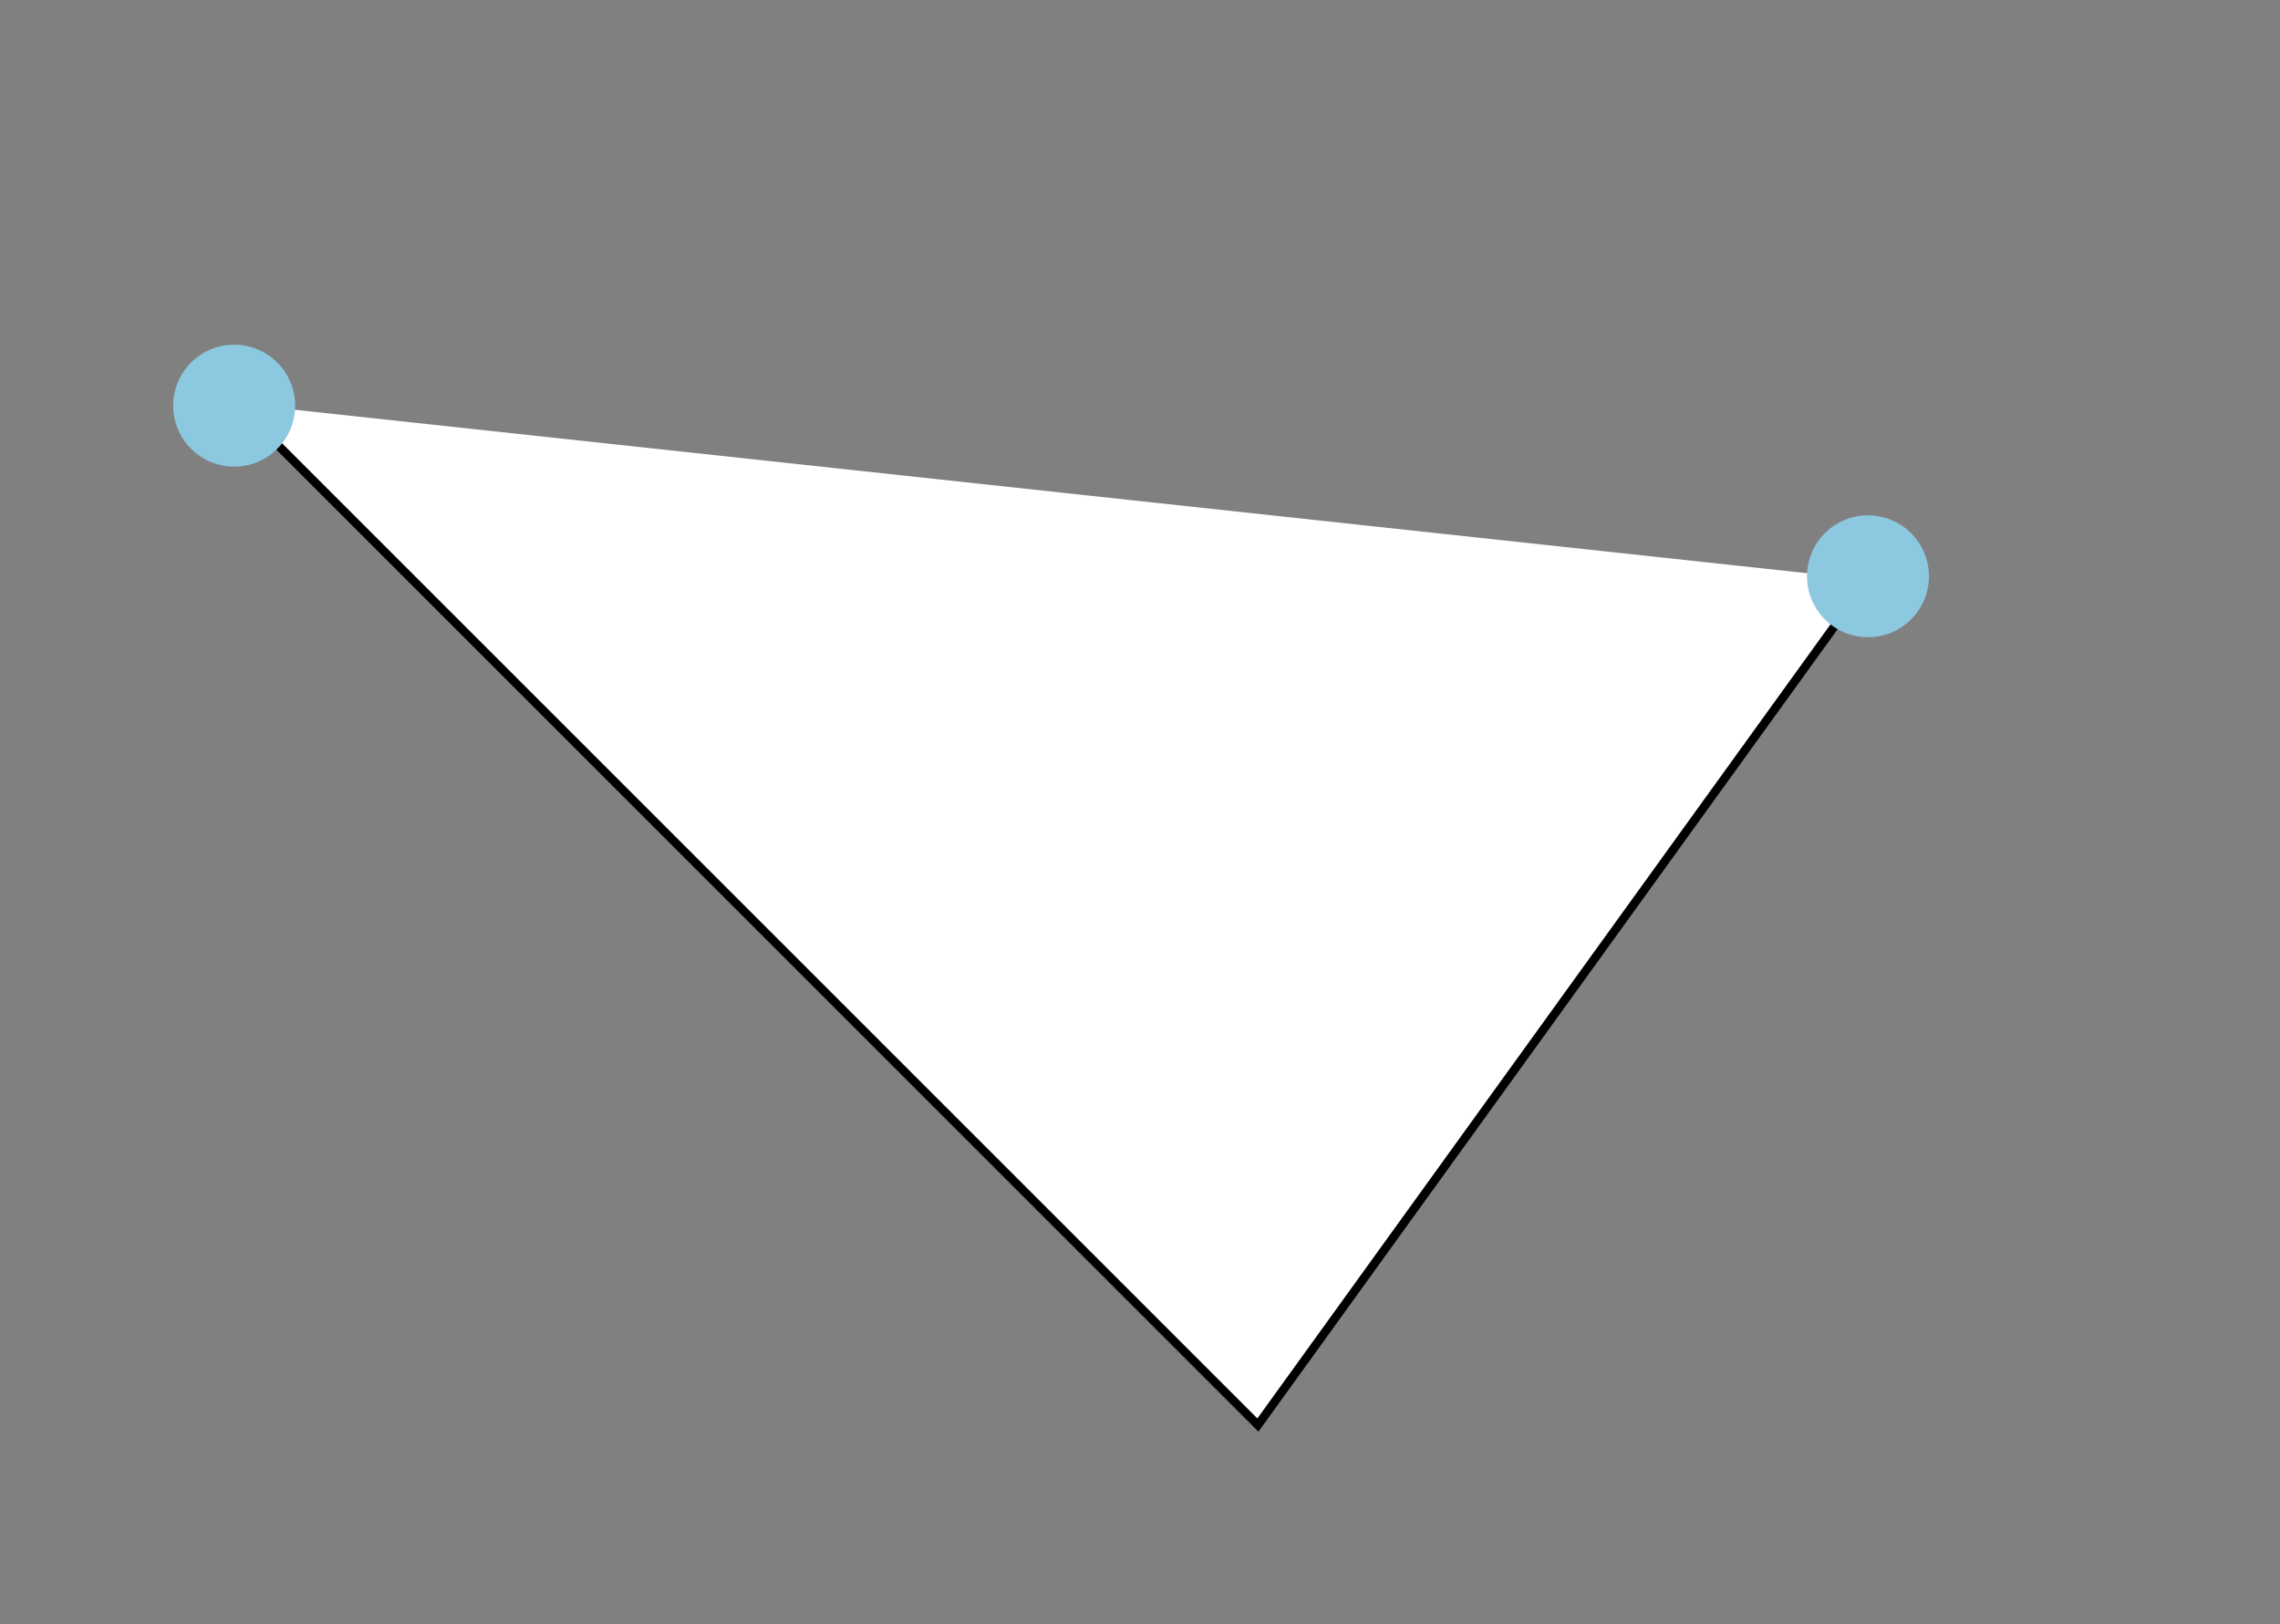 <?xml version="1.0" encoding="utf-8"?>
<!-- Generator: Adobe Illustrator 28.2.0, SVG Export Plug-In . SVG Version: 6.00 Build 0)  -->
<svg version="1.1" id="Calque_1" xmlns="http://www.w3.org/2000/svg" xmlns:xlink="http://www.w3.org/1999/xlink" x="0px" y="0px"
	 viewBox="0 0 265.12 188.89" style="enable-background:new 0 0 265.12 188.89;" xml:space="preserve">
<rect x="0" y="0" width="265.12" height="188.89" fill="#808080" stroke="none"/>
<style type="text/css">
	.st0{fill:#FFFFFF;stroke:#000000;stroke-miterlimit:10;}
	.st1{fill:#8DC8E1;}
</style>
<polyline class="st0" points="27.46,46.92 146.27,165.73 217.21,67.43 "/>
<circle class="st1" cx="27.23" cy="47.18" r="7.09"/>
<circle class="st1" cx="217.21" cy="67.02" r="7.09"/>
</svg>
